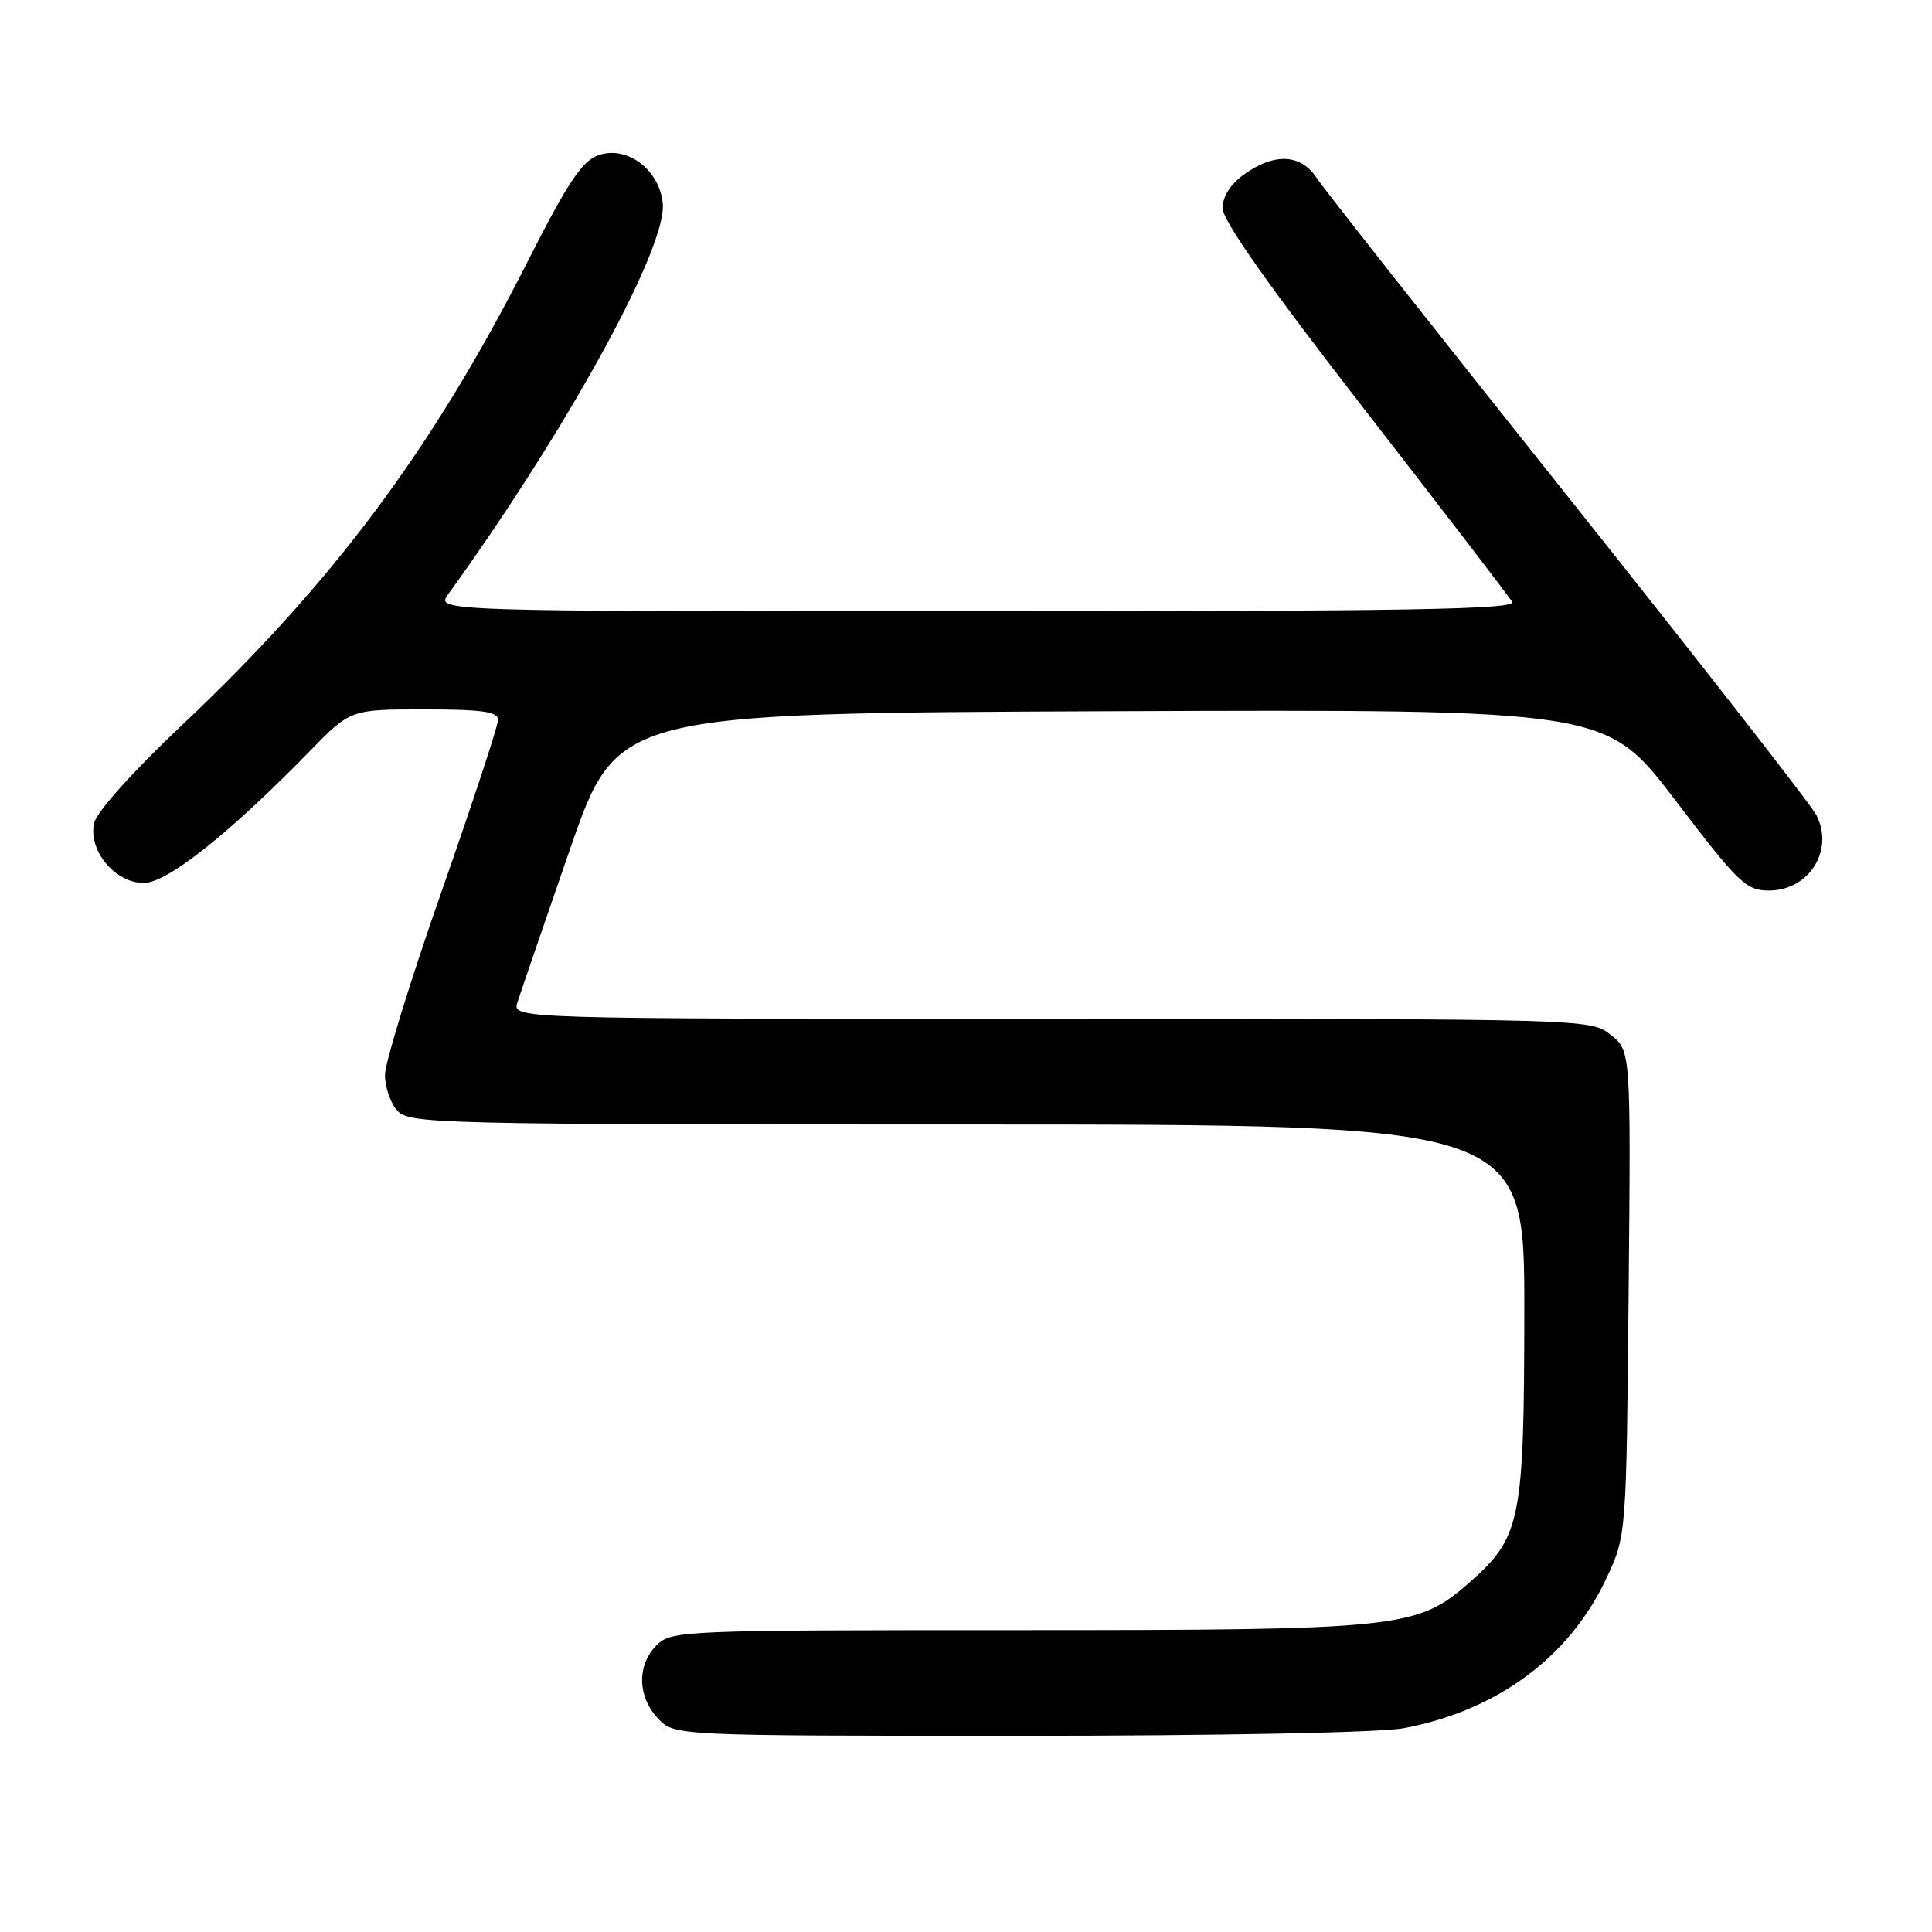 <?xml version="1.0" encoding="UTF-8" standalone="no"?>
<!DOCTYPE svg PUBLIC "-//W3C//DTD SVG 1.1//EN" "http://www.w3.org/Graphics/SVG/1.1/DTD/svg11.dtd" >
<svg xmlns="http://www.w3.org/2000/svg" xmlns:xlink="http://www.w3.org/1999/xlink" version="1.1" viewBox="0 0 256 256">
 <g >
 <path fill="currentColor"
d=" M 186.04 228.99 C 198.41 226.65 207.96 219.57 212.85 209.15 C 215.50 203.50 215.50 203.50 215.80 171.36 C 216.10 139.23 216.10 139.23 213.42 137.11 C 210.74 135.01 210.48 135.00 139.30 135.00 C 67.87 135.00 67.87 135.00 68.56 132.82 C 68.94 131.63 72.07 122.51 75.51 112.57 C 81.78 94.50 81.78 94.50 147.29 94.24 C 212.80 93.99 212.80 93.99 221.95 105.99 C 230.38 117.05 231.36 118.00 234.40 118.00 C 239.72 118.00 243.08 112.64 240.67 107.99 C 239.96 106.61 225.14 87.63 207.75 65.80 C 190.36 43.98 175.37 24.97 174.45 23.56 C 172.38 20.41 168.89 20.23 164.90 23.07 C 163.05 24.39 162.00 26.02 162.00 27.58 C 162.00 29.23 168.13 37.92 180.81 54.26 C 191.16 67.59 199.96 79.06 200.37 79.75 C 200.97 80.75 186.51 81.00 129.44 81.00 C 57.76 81.00 57.76 81.00 59.38 78.75 C 75.15 56.92 88.40 32.79 87.82 26.95 C 87.38 22.46 83.07 19.24 79.29 20.57 C 77.12 21.33 75.23 24.17 69.86 34.76 C 57.29 59.55 44.08 77.25 24.03 96.16 C 17.63 102.20 12.83 107.56 12.48 109.04 C 11.64 112.65 15.22 117.00 19.05 117.00 C 22.15 117.00 30.36 110.48 40.97 99.61 C 46.43 94.00 46.43 94.00 56.22 94.00 C 63.86 94.00 66.00 94.30 66.00 95.38 C 66.00 96.14 62.63 106.37 58.51 118.13 C 54.39 129.88 51.02 140.81 51.01 142.42 C 51.01 144.03 51.74 146.17 52.65 147.17 C 54.23 148.91 57.89 149.00 128.15 149.00 C 202.00 149.00 202.00 149.00 201.98 173.75 C 201.95 201.60 201.53 203.70 194.67 209.72 C 187.77 215.77 185.60 216.00 134.82 216.00 C 90.33 216.00 88.94 216.06 87.00 218.00 C 84.38 220.62 84.46 224.79 87.17 227.69 C 89.35 230.00 89.35 230.00 135.04 230.00 C 161.55 230.00 182.96 229.58 186.04 228.99 Z "/>
</g>
</svg>